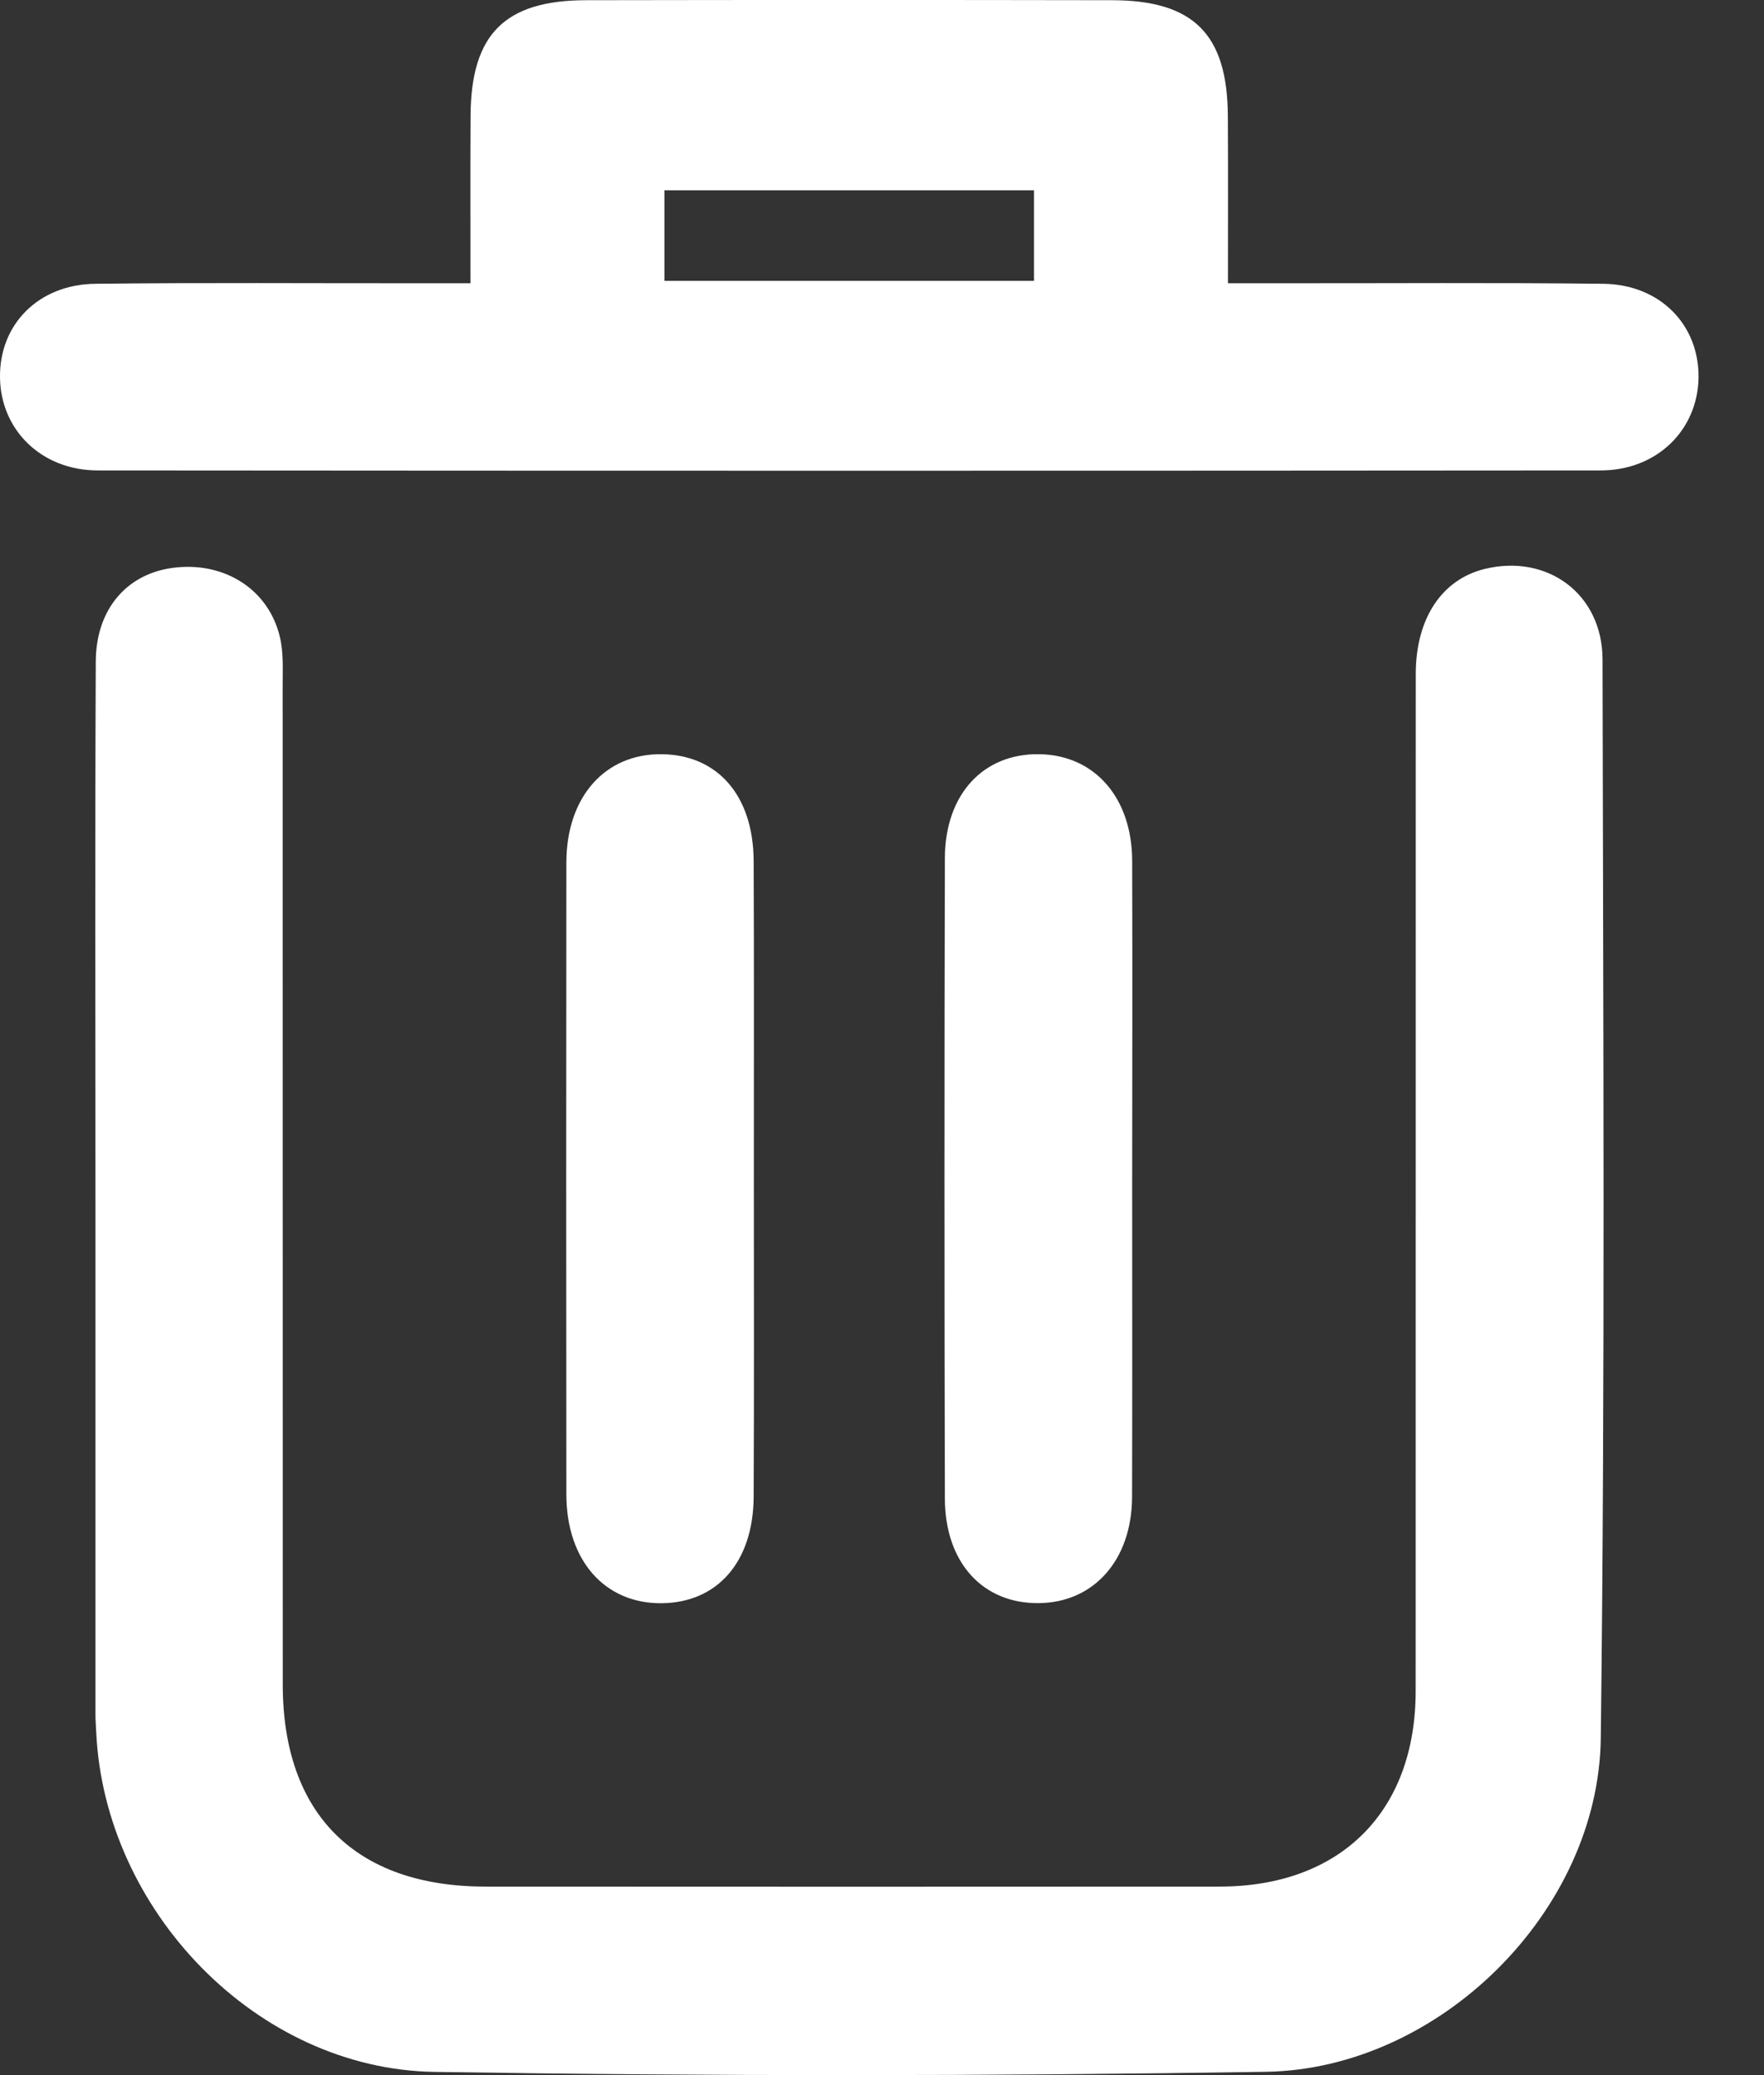 <svg width="17" height="20" viewBox="0 0 17 20" fill="none" xmlns="http://www.w3.org/2000/svg">
<rect x="0" y="0" width="17" height="20" fill="#333333" stroke="none"/>
<g clip-path="url(#clip0_471_1207)">
<path d="M14.31 5.483C13.895 5.584 13.644 5.961 13.644 6.496C13.643 9.764 13.644 13.033 13.643 16.3C13.642 17.461 12.919 18.182 11.755 18.183C9.396 18.185 7.037 18.184 4.679 18.183C3.427 18.183 2.726 17.485 2.725 16.237C2.724 13.026 2.725 9.815 2.724 6.604C2.724 6.449 2.733 6.287 2.697 6.138C2.59 5.688 2.177 5.42 1.699 5.469C1.237 5.515 0.926 5.858 0.923 6.374C0.915 8.108 0.92 9.842 0.92 11.574C0.92 13.223 0.92 14.871 0.92 16.519C0.92 16.576 0.924 16.633 0.927 16.69C1.005 18.412 2.474 19.943 4.188 19.969C6.858 20.011 9.53 20.01 12.201 19.968C13.871 19.941 15.405 18.422 15.427 16.755C15.47 13.288 15.45 9.821 15.444 6.355C15.442 5.723 14.912 5.337 14.31 5.483Z" fill="white"/>
<path d="M15.449 2.735C14.412 2.723 13.375 2.731 12.338 2.73C12.187 2.73 12.034 2.73 11.834 2.73C11.834 2.158 11.836 1.637 11.833 1.115C11.828 0.33 11.503 0.004 10.72 0.002C9.03 -0.001 7.34 -0.001 5.649 0.002C4.865 0.003 4.54 0.329 4.535 1.113C4.532 1.635 4.534 2.157 4.534 2.73C4.335 2.73 4.183 2.73 4.031 2.73C2.994 2.731 1.957 2.723 0.92 2.735C0.37 2.741 -0.007 3.127 9.11067e-05 3.639C0.006 4.143 0.399 4.533 0.94 4.534C5.769 4.538 10.599 4.538 15.428 4.534C15.969 4.533 16.361 4.144 16.369 3.641C16.376 3.13 15.998 2.741 15.449 2.735ZM9.965 2.707C8.769 2.707 7.6 2.707 6.403 2.707C6.403 2.409 6.403 2.134 6.403 1.834C7.582 1.834 8.752 1.834 9.965 1.834C9.965 2.134 9.965 2.409 9.965 2.707Z" fill="white"/>
<path d="M7.263 8.297C7.26 7.667 6.915 7.275 6.377 7.269C5.83 7.263 5.459 7.681 5.458 8.314C5.456 10.343 5.456 12.374 5.458 14.403C5.459 15.038 5.826 15.455 6.373 15.452C6.911 15.448 7.259 15.056 7.263 14.429C7.268 13.421 7.265 12.413 7.265 11.405C7.264 10.369 7.268 9.333 7.263 8.297Z" fill="white"/>
<path d="M10.911 8.296C10.909 7.687 10.548 7.277 10.017 7.269C9.477 7.26 9.108 7.654 9.106 8.27C9.101 10.328 9.101 12.386 9.106 14.444C9.108 15.063 9.473 15.457 10.012 15.451C10.543 15.445 10.908 15.034 10.91 14.427C10.913 13.419 10.911 12.412 10.911 11.404C10.912 10.369 10.914 9.332 10.911 8.296Z" fill="white"/>
</g>
<defs>
<clipPath id="clip0_471_1207">
<rect width="16.369" height="20" fill="white"/>
</clipPath>
</defs>
</svg>
